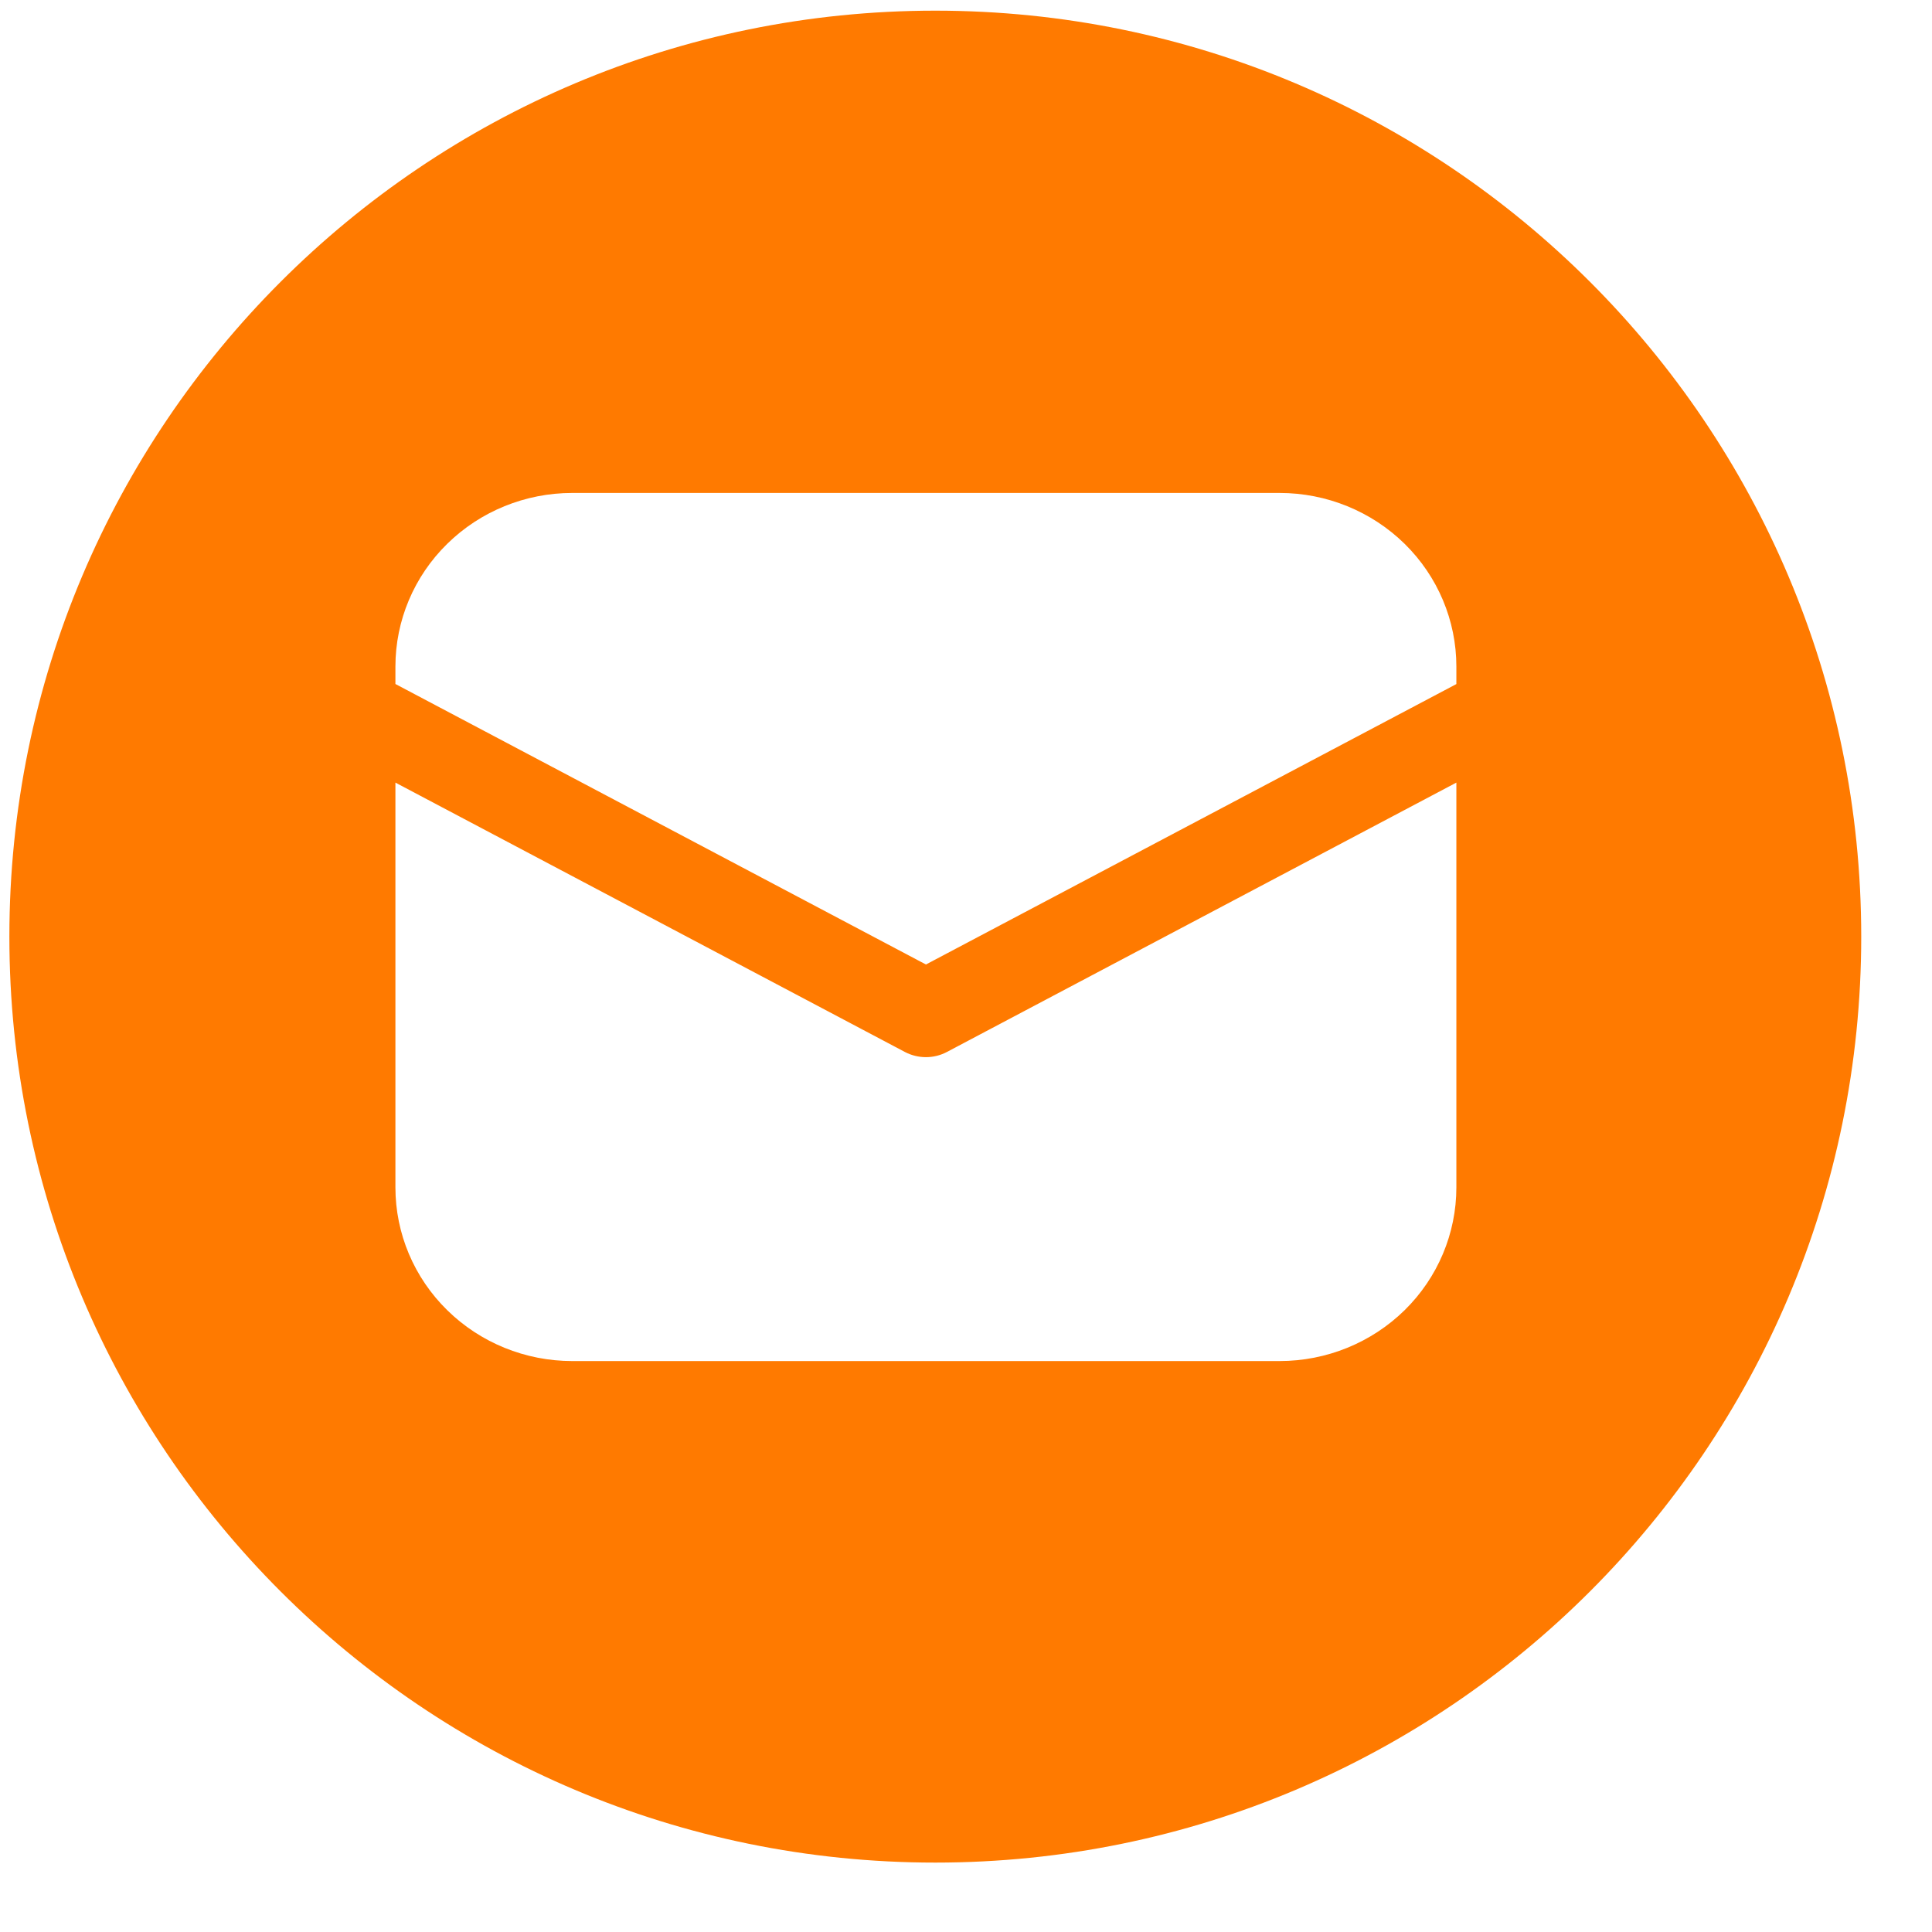 <svg width="27" height="27" viewBox="0 0 27 27" fill="none" xmlns="http://www.w3.org/2000/svg">
<path id="Subtract" fill-rule="evenodd" clip-rule="evenodd" d="M0.131 13.09C0.131 5.943 5.924 0.149 13.071 0.149C20.218 0.149 26.011 5.943 26.011 13.09C26.011 20.236 20.218 26.03 13.071 26.03C5.924 26.03 0.131 20.236 0.131 13.09ZM6.25 7.6C6.713 7.145 7.342 6.889 7.997 6.889H17.882C18.538 6.889 19.166 7.145 19.63 7.6C20.093 8.055 20.353 8.672 20.353 9.315V9.56L12.94 13.479L5.526 9.559V9.315C5.526 8.672 5.786 8.055 6.25 7.6ZM13.232 14.702L20.353 10.937V16.594C20.353 17.238 20.093 17.855 19.63 18.31C19.166 18.765 18.538 19.021 17.882 19.021H7.997C7.342 19.021 6.713 18.765 6.25 18.31C5.786 17.855 5.526 17.238 5.526 16.594V10.937L12.647 14.702C12.737 14.749 12.838 14.774 12.94 14.774C13.042 14.774 13.143 14.749 13.232 14.702Z" fill="#FF7A00"/>
</svg>
